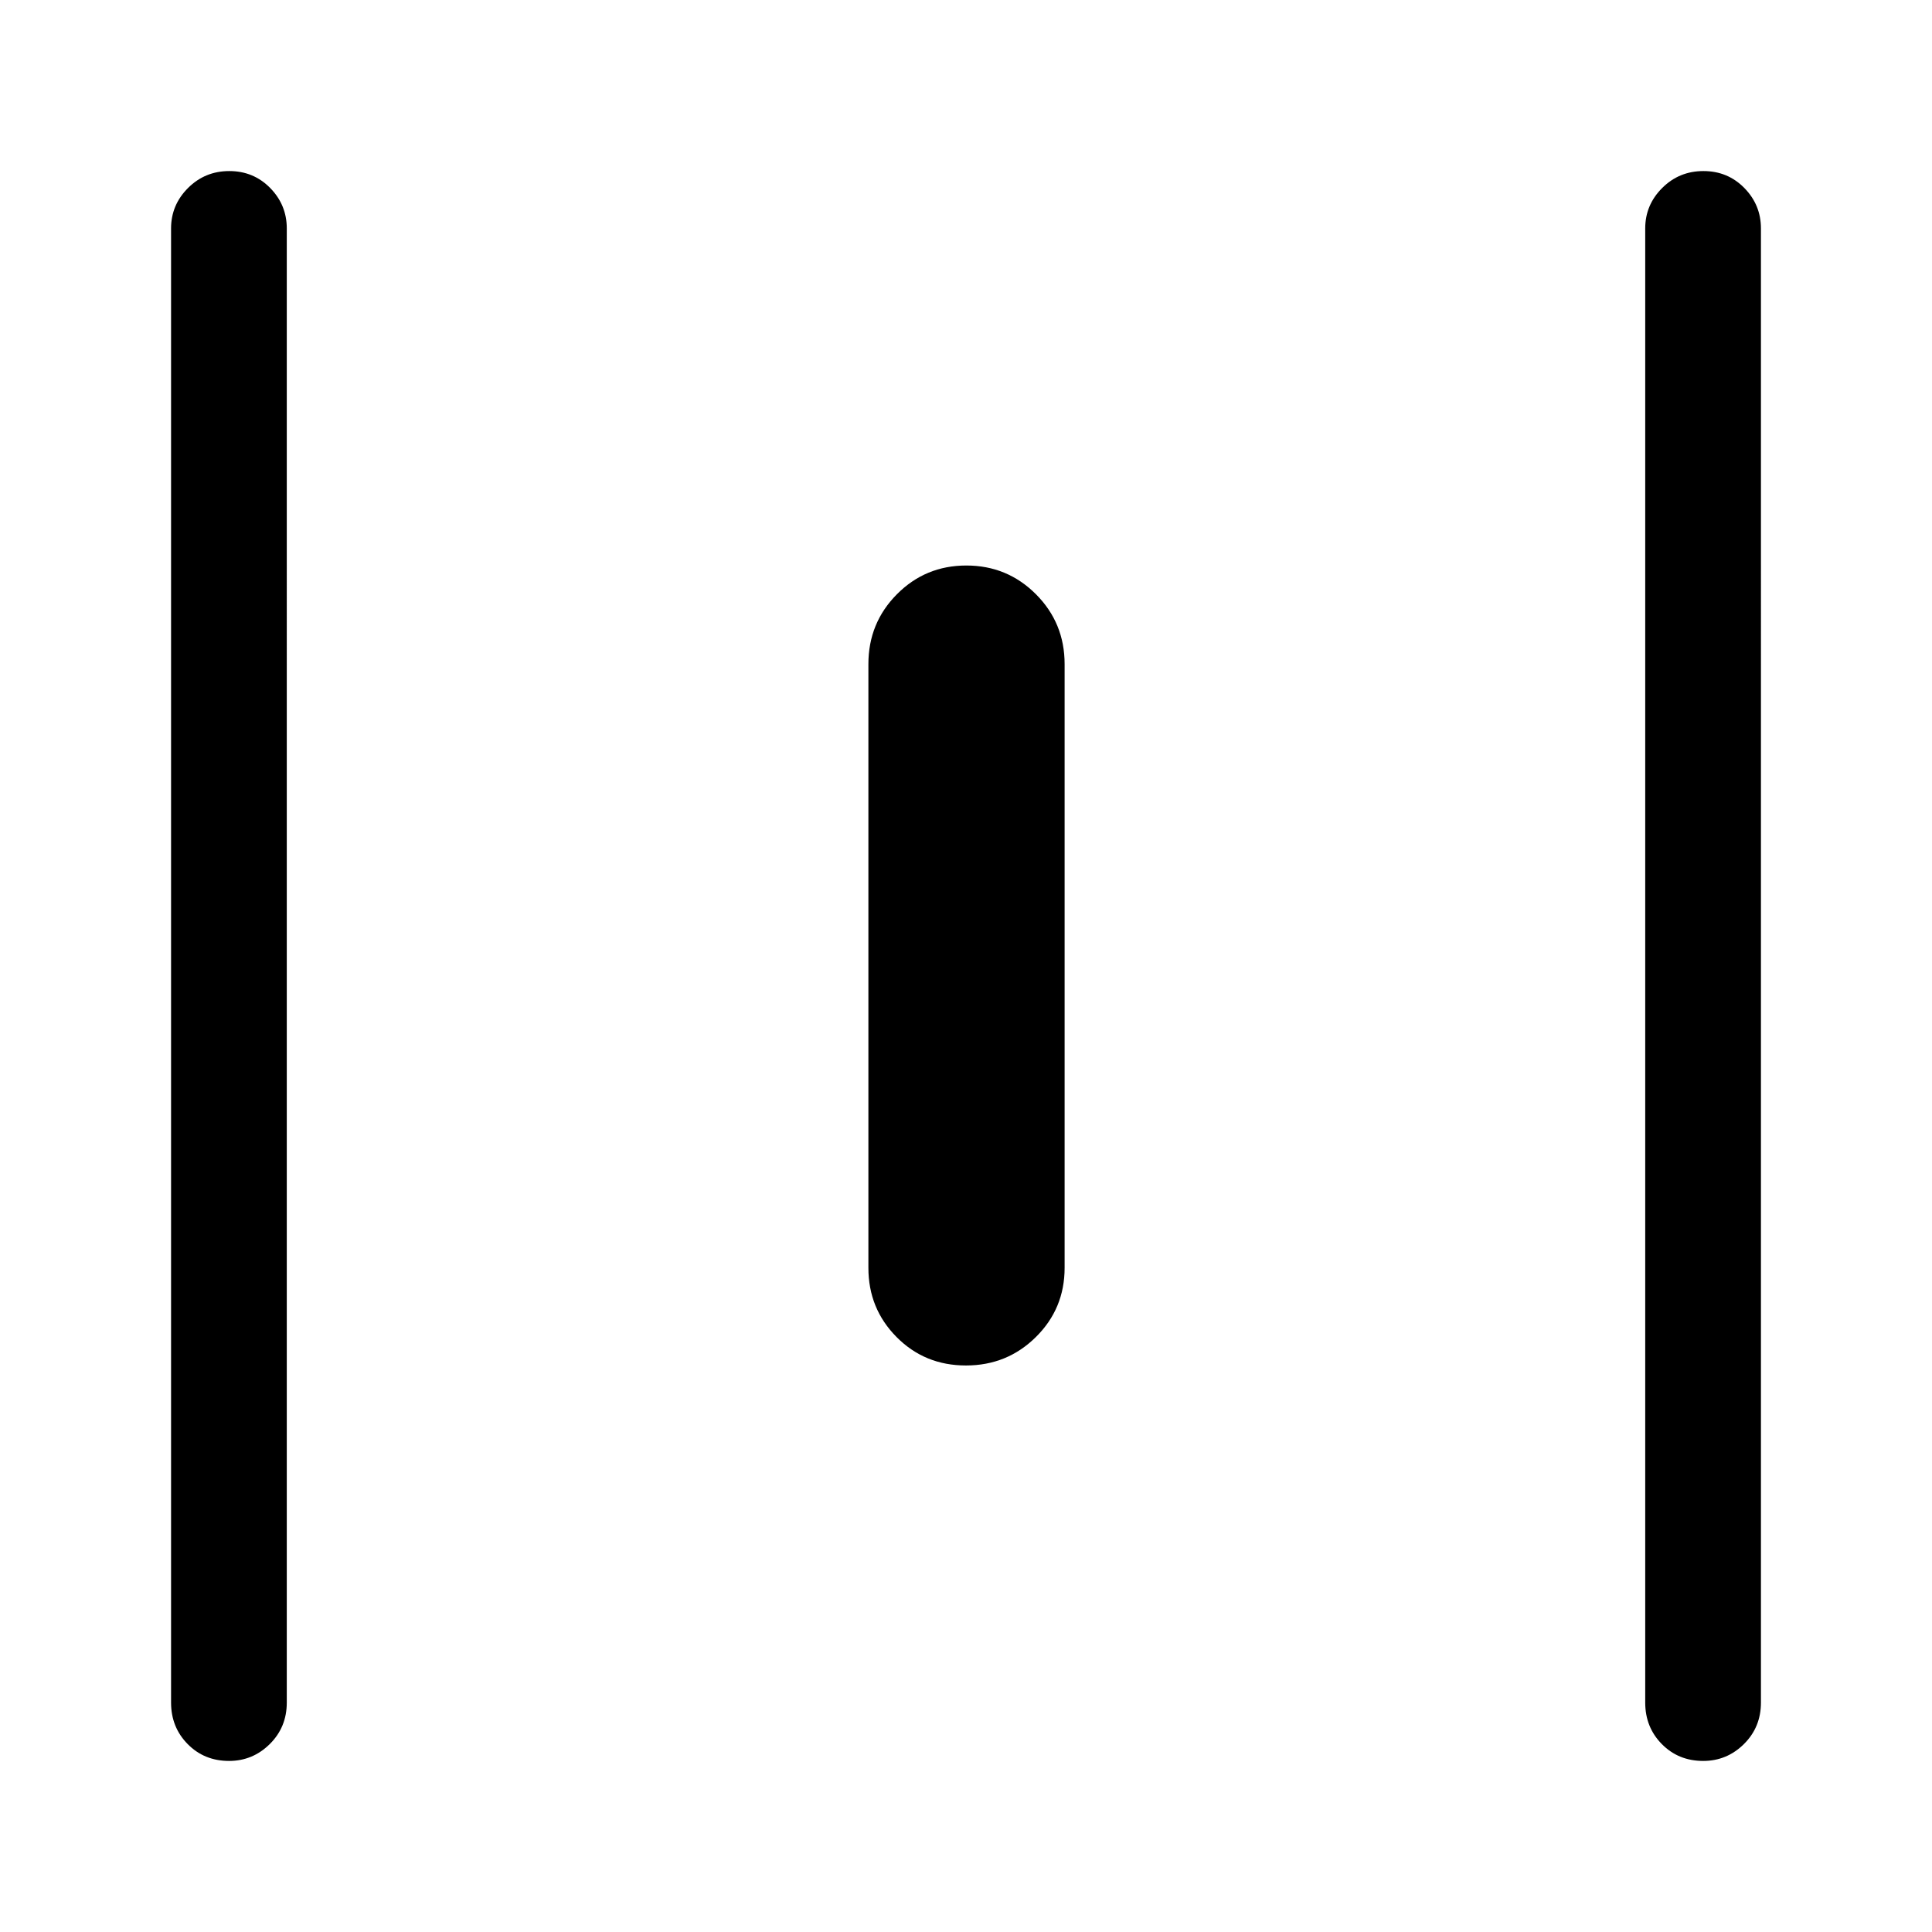 <svg xmlns="http://www.w3.org/2000/svg" height="48" viewBox="0 -960 960 960" width="48"><path d="M113.82-85q-12.32 0-20.57-8.38Q85-101.75 85-114v-732.5q0-11.67 8.43-20.09 8.42-8.41 20.5-8.41 12.07 0 20.32 8.41 8.25 8.42 8.25 20.09V-114q0 12.25-8.46 20.62Q125.57-85 113.82-85Zm366.15-196.5q-20.47 0-34.47-14.13-14-14.12-14-34.37v-300q0-20.46 14.18-34.73Q459.85-679 480.18-679q20.32 0 34.57 14.27T529-630v300q0 20.25-14.28 34.37-14.28 14.13-34.75 14.13ZM846.32-85q-12.32 0-20.57-8.38-8.25-8.37-8.25-20.62v-732.5q0-11.67 8.43-20.09 8.42-8.41 20.5-8.41 12.07 0 20.32 8.41 8.25 8.42 8.25 20.09V-114q0 12.25-8.46 20.62Q858.07-85 846.32-85Z"/></svg>